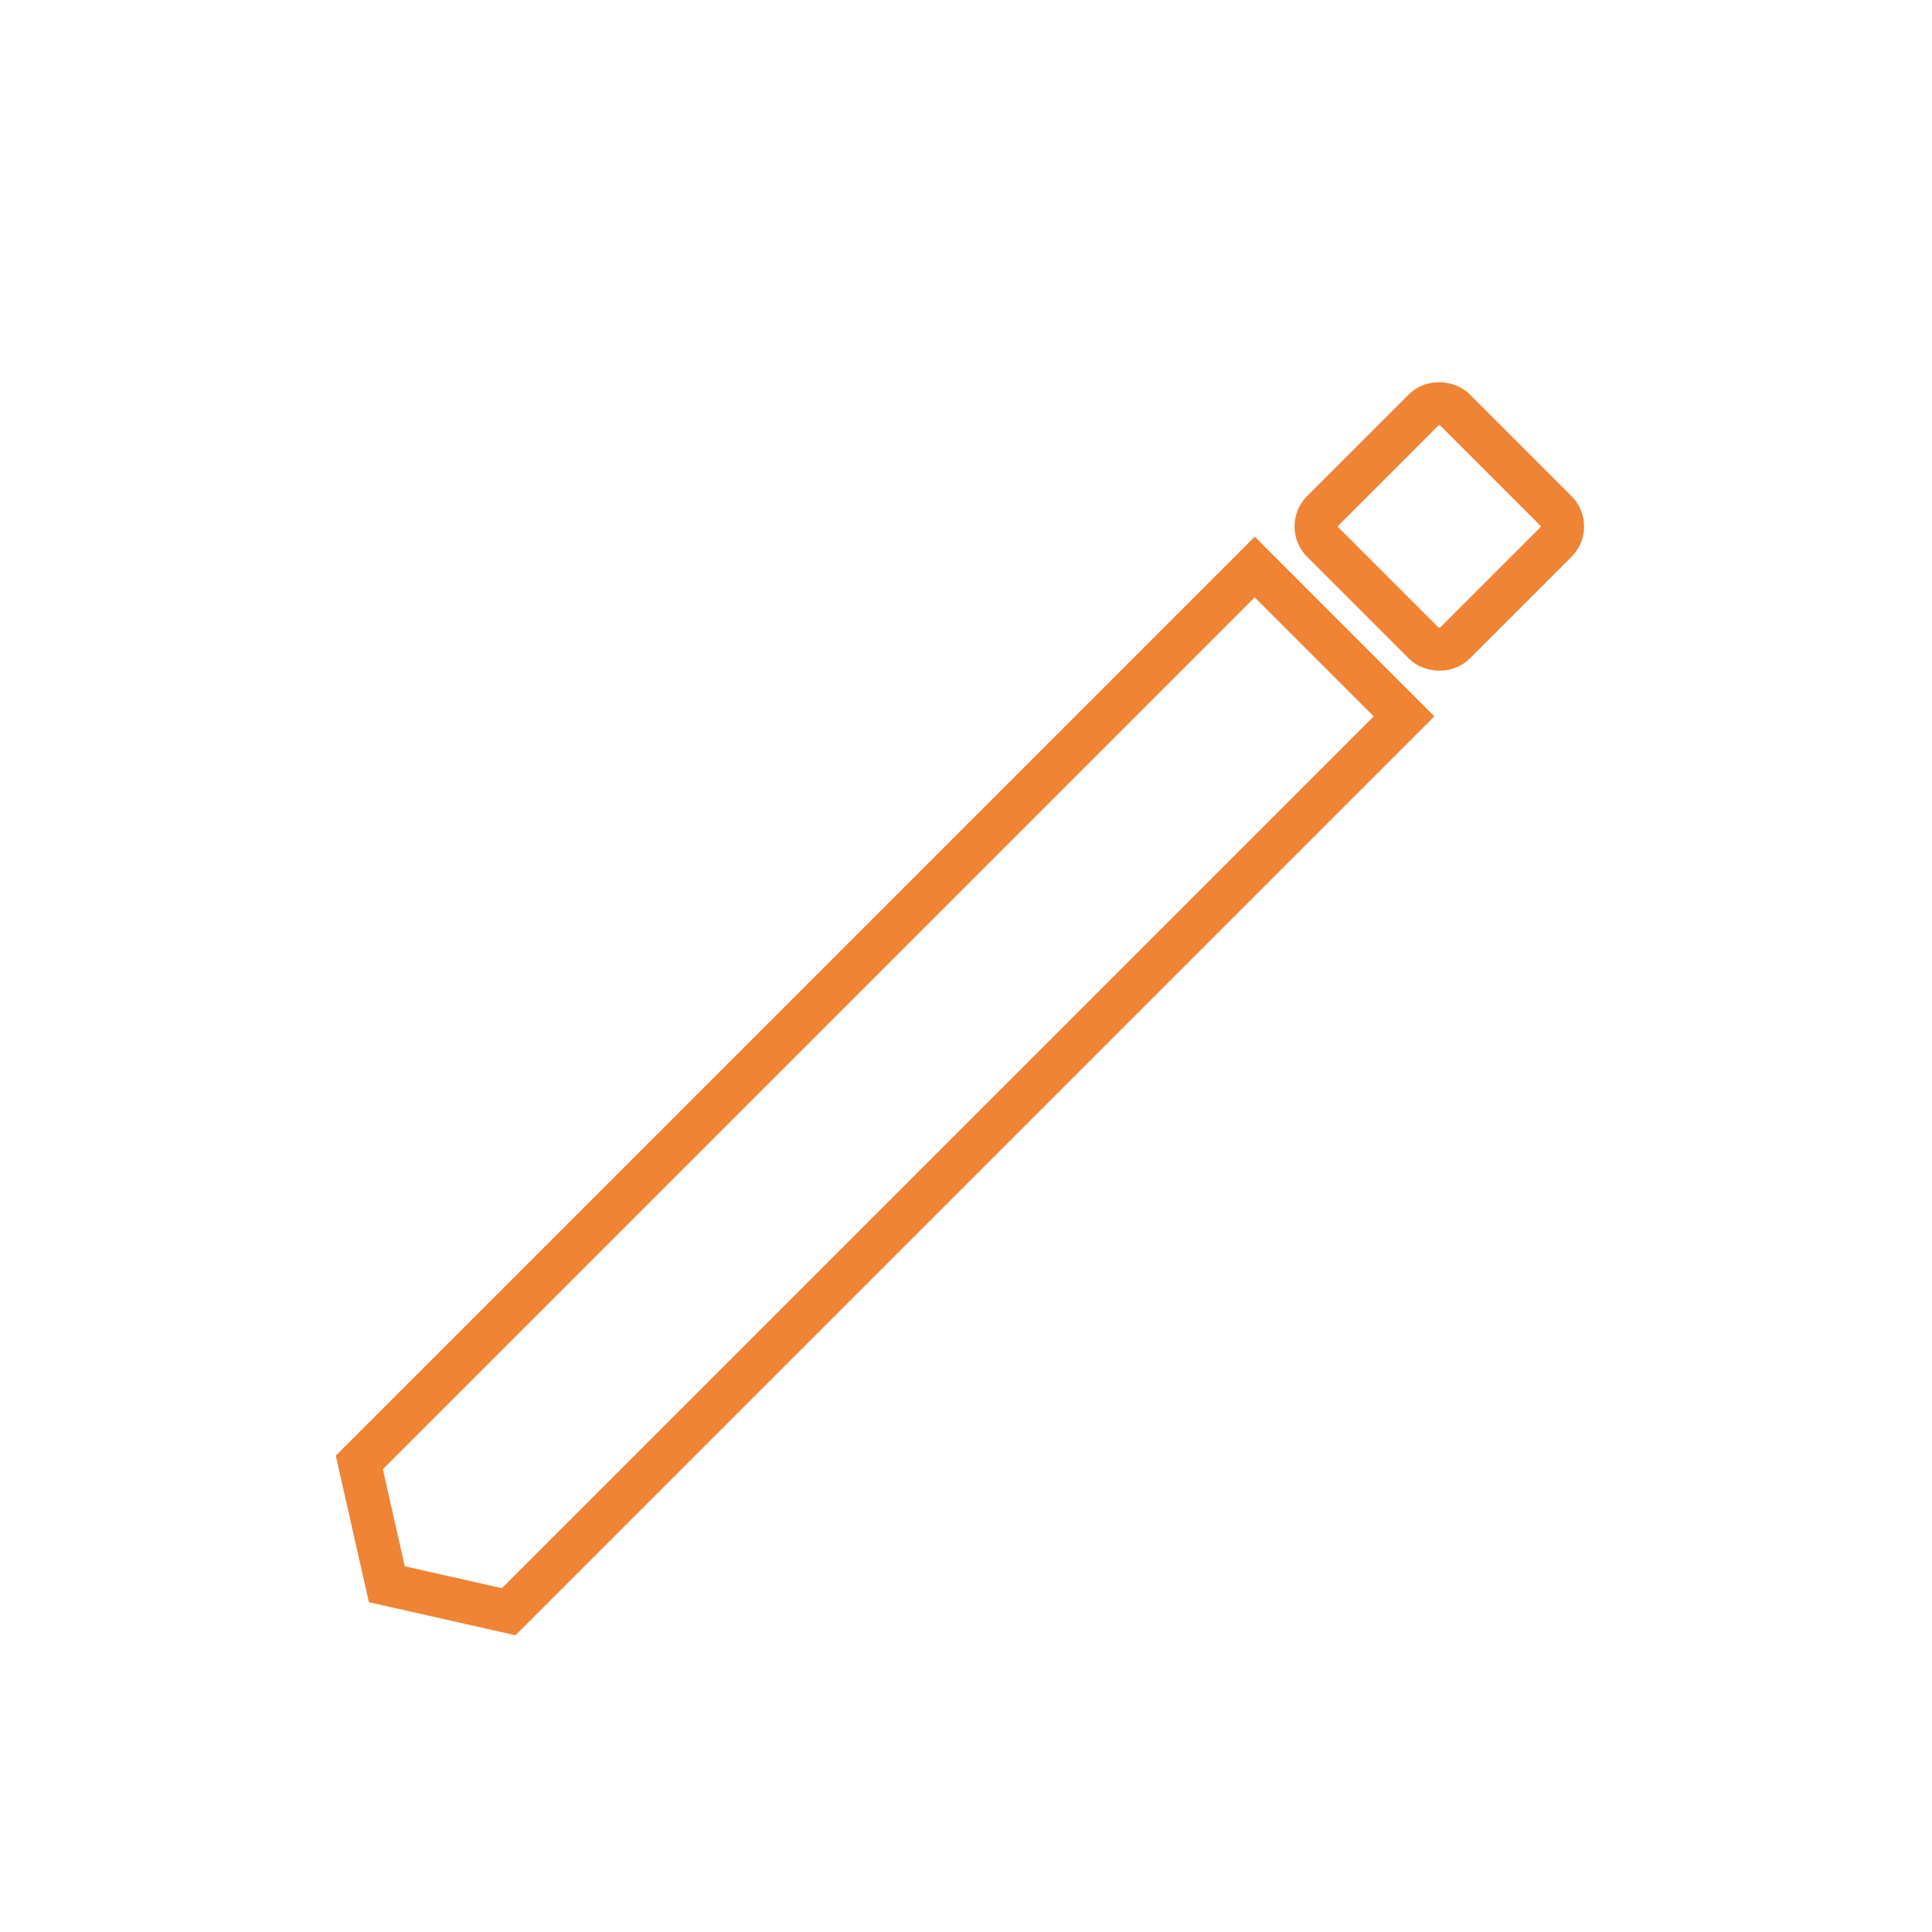 <svg width="90" height="90" viewBox="0 0 90 90" fill="none" xmlns="http://www.w3.org/2000/svg">
<rect x="60.89" y="24.524" width="8.709" height="8.709" rx="1" transform="rotate(-45 60.89 24.524)" stroke="#EE8434" stroke-width="2"/>
<path d="M18.02 73.799L16.739 68.126L58.451 26.414L65.405 33.368L23.693 75.08L18.02 73.799Z" stroke="#EE8434" stroke-width="2"/>
</svg>
